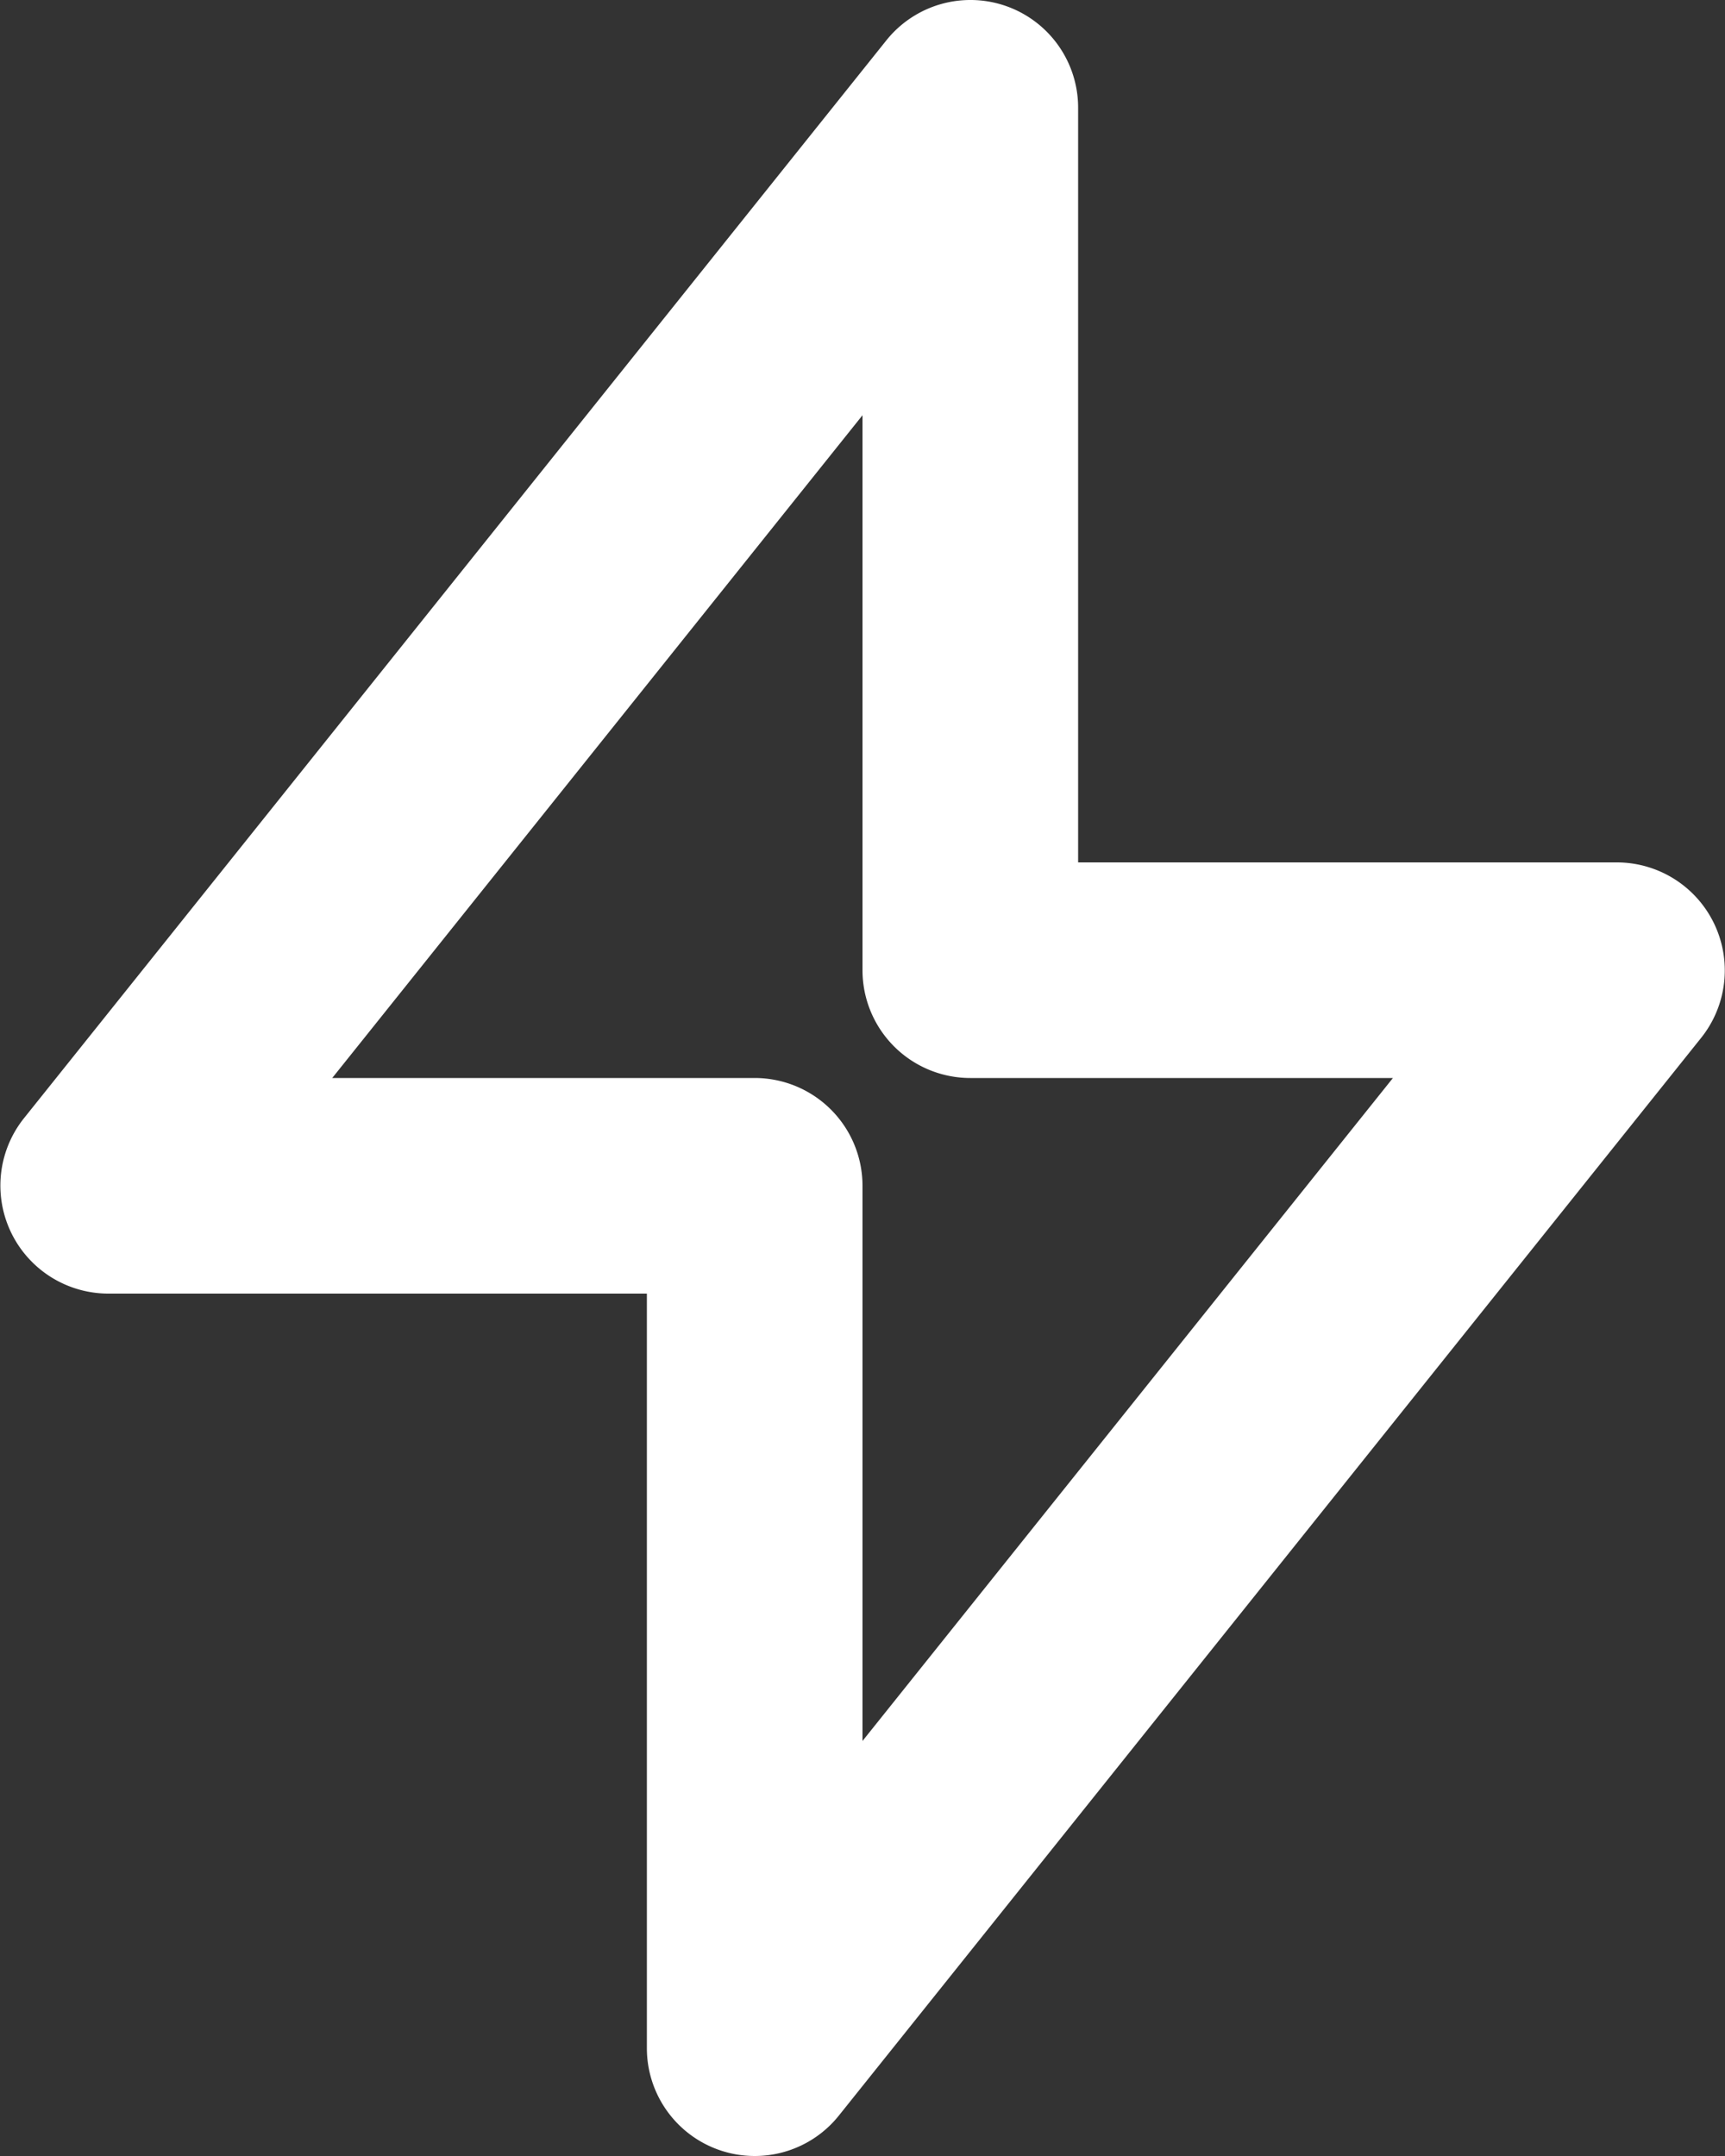 <svg width="16" height="20" xmlns="http://www.w3.org/2000/svg"><rect width="100%" height="100%" fill="#333333" stroke="none"/><path d="M3.08 10H7a1 1 0 0 1 1 1v5.15L12.92 10H9a1 1 0 0 1-1-1V3.852l-4.92 6.15zM7 20a1 1 0 0 1-1-1v-7H1a1.002 1.002 0 0 1-.78-1.624l8-10A.999.999 0 0 1 10 1v7h5a1.002 1.002 0 0 1 .78 1.626l-8 10A.998.998 0 0 1 7 20z" fill="#FFF" fill-rule="evenodd"/></svg>